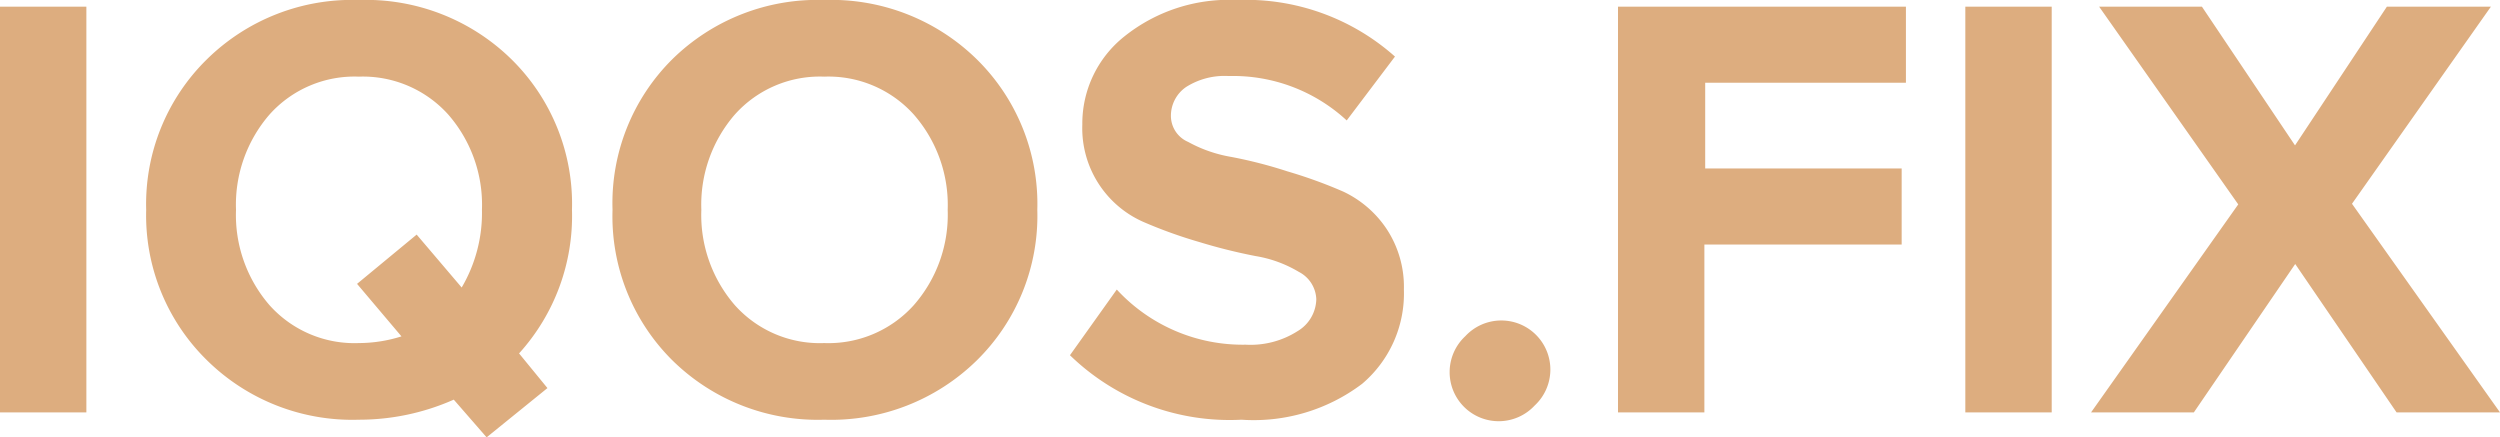 <svg xmlns="http://www.w3.org/2000/svg" viewBox="0 0 123.3 21.57"><g data-name="Слой 2"><path d="M4.26 20.34H0V.33h4.26zm13.44.36a10.21 10.21 0 01-7.49-2.93 10 10 0 01-3-7.42 10 10 0 013-7.43A10.21 10.21 0 0117.7 0a10.25 10.25 0 017.51 2.91 10 10 0 013 7.44 10.09 10.09 0 01-2.61 7.08l1.4 1.71-3 2.43-1.62-1.86a11.51 11.51 0 01-4.68.99zm0-3.78a7 7 0 002.1-.33L17.61 14l2.94-2.43 2.22 2.61a7.25 7.25 0 001-3.84 6.76 6.76 0 00-1.68-4.71 5.66 5.66 0 00-4.39-1.85 5.62 5.62 0 00-4.4 1.86 6.79 6.79 0 00-1.66 4.71 6.79 6.79 0 001.66 4.71 5.62 5.62 0 004.4 1.86zm22.95 3.78a10.21 10.21 0 01-7.49-2.93 10 10 0 01-2.95-7.42 10 10 0 012.95-7.43A10.21 10.21 0 0140.65 0a10.25 10.25 0 017.51 2.91 10 10 0 013 7.44 10 10 0 01-3 7.44 10.25 10.25 0 01-7.51 2.91zm-4.4-5.64a5.62 5.62 0 004.4 1.86 5.66 5.66 0 004.41-1.86 6.76 6.76 0 001.68-4.71 6.76 6.76 0 00-1.68-4.71 5.66 5.66 0 00-4.41-1.86 5.62 5.62 0 00-4.4 1.86 6.79 6.79 0 00-1.66 4.71 6.79 6.79 0 001.66 4.71zm24.98 5.64a11.31 11.31 0 01-8.46-3.18l2.31-3.24A8.45 8.45 0 0061.44 17a4.31 4.31 0 002.56-.67 1.88 1.88 0 00.92-1.57 1.58 1.58 0 00-.86-1.35 6.07 6.07 0 00-2.13-.78 27.23 27.23 0 01-2.77-.69 23.06 23.06 0 01-2.78-1 5.05 5.05 0 01-3-4.8 5.49 5.49 0 012.07-4.34A8.25 8.25 0 0161 0a11.06 11.06 0 017.8 2.79l-2.38 3.15a8.26 8.26 0 00-5.82-2.19 3.54 3.54 0 00-2.1.54 1.72 1.72 0 00-.75 1.47A1.4 1.4 0 0058.6 7a6.73 6.73 0 002.13.74 22.52 22.52 0 012.76.71 23.35 23.35 0 012.76 1 5.26 5.26 0 012.13 1.83 5.18 5.18 0 01.86 3 5.84 5.84 0 01-2.06 4.65 8.86 8.86 0 01-5.95 1.77zm14.46-.7a2.42 2.42 0 11-3.42-3.42A2.42 2.42 0 1175.69 20zm8.37.34H79.8V.33H94v3.75h-9.9v4.23h9.69v3.75h-9.73zm17.13 0h-4.26V.33h4.26zm22.11 0h-5.1l-5-7.32-5 7.32h-5.07l7.26-10.26-6.86-9.75h5.07l4.59 6.84 4.53-6.84h5.13L116 10.05z" fill="#ddad7f" data-name="Слой 1"/></g></svg>
